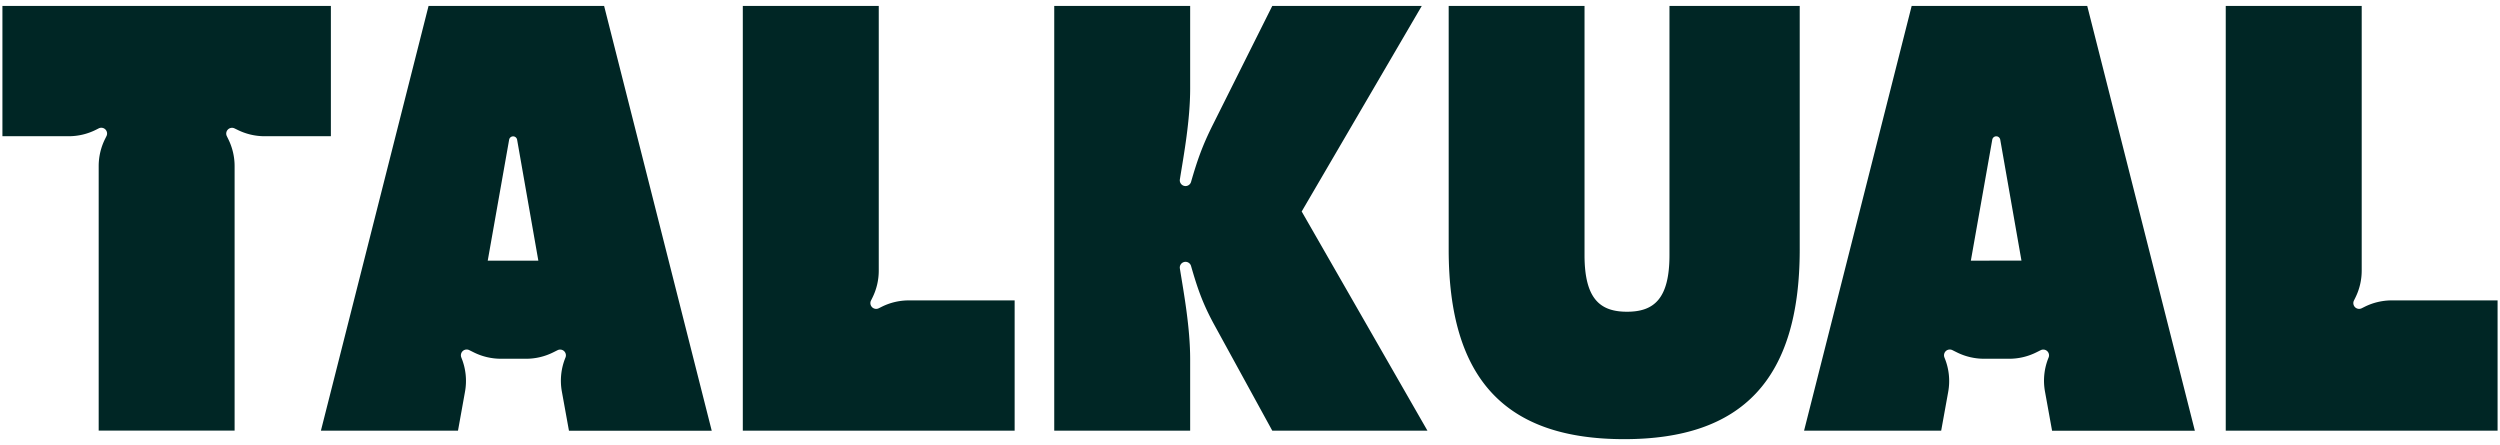 <svg id="Layer_1" data-name="Layer 1" xmlns="http://www.w3.org/2000/svg" viewBox="0 0 1908.63 339.78"><defs><style>.cls-1{fill:#002625}</style></defs><path class="cls-1" d="M252.61 4.52H1.85V104h50.6a46.35 46.35 0 0 0 20.77-4.91L75.37 98a4.41 4.41 0 0 1 5.92 5.91l-1.08 2.17a46.44 46.44 0 0 0-4.87 20.69v202h103.77V126.83a46.41 46.41 0 0 0-4.94-20.83l-1-2.06A4.41 4.41 0 0 1 179 98l2.08 1a46.38 46.38 0 0 0 20.81 5h50.72zm74.57 0L245 328.78h104.66L355 299.1a46.42 46.42 0 0 0-2.79-26.1v-.07a4.41 4.41 0 0 1 6-5.65l3.6 1.79a46.49 46.49 0 0 0 20.61 4.82h19.21a46.43 46.43 0 0 0 20.76-4.9l3.33-1.66a4.4 4.4 0 0 1 6 5.62 46.38 46.38 0 0 0-2.76 26l5.41 29.87h109L461.21 4.52zM372.36 199l16.34-92.33a3.09 3.09 0 0 1 6.09 0L411 199zM673 234.29l-2.11 1.05a4.4 4.4 0 0 1-5.92-5.9l1.07-2.15a46.42 46.42 0 0 0 4.85-20.66V4.52H567.1v324.26h207.53v-99.44h-80.81a46.33 46.33 0 0 0-20.82 4.95zM1085.46 4.52H971.32l-45.4 90.79c-8.13 16.27-11.87 27.18-16.6 43.52a4.38 4.38 0 0 1-8.54-1.9c3.12-19.43 7.85-45.09 7.85-69.29V4.52H804.86v324.26h103.77V274.3c0-24.2-4.73-49.86-7.85-69.29a4.38 4.38 0 0 1 8.54-1.9c4.73 16.39 8.49 27.66 17 43.52l45 82.15h118.46l-96-167.32zm189.1 190.23c0 33.72-12.1 43.24-32.42 43.24s-32.43-9.52-32.43-43.24V4.52H1106v185.91c0 99.44 43.66 144.84 134 144.84 89.93 0 134-45.4 134-144.84V4.52h-99.44zM1826 229.34a46.33 46.33 0 0 0-20.85 4.95l-2.1 1.05a4.41 4.41 0 0 1-5.93-5.9l1.07-2.15a46.43 46.43 0 0 0 4.86-20.66V4.52h-103.8v324.26h207.53v-99.44zM1459.47 4.52l-82.15 324.26H1482l5.37-29.68a46.33 46.33 0 0 0-2.87-26.1v-.07a4.41 4.41 0 0 1 6-5.65l3.6 1.79a46.49 46.49 0 0 0 20.61 4.82h19.21a46.43 46.43 0 0 0 20.76-4.9l3.33-1.66a4.4 4.4 0 0 1 6 5.62 46.38 46.38 0 0 0-2.76 26l5.41 29.87h109L1593.5 4.52zM1504.65 199l16.35-92.37a3.09 3.09 0 0 1 6.09 0l16.2 92.32z"/></svg>